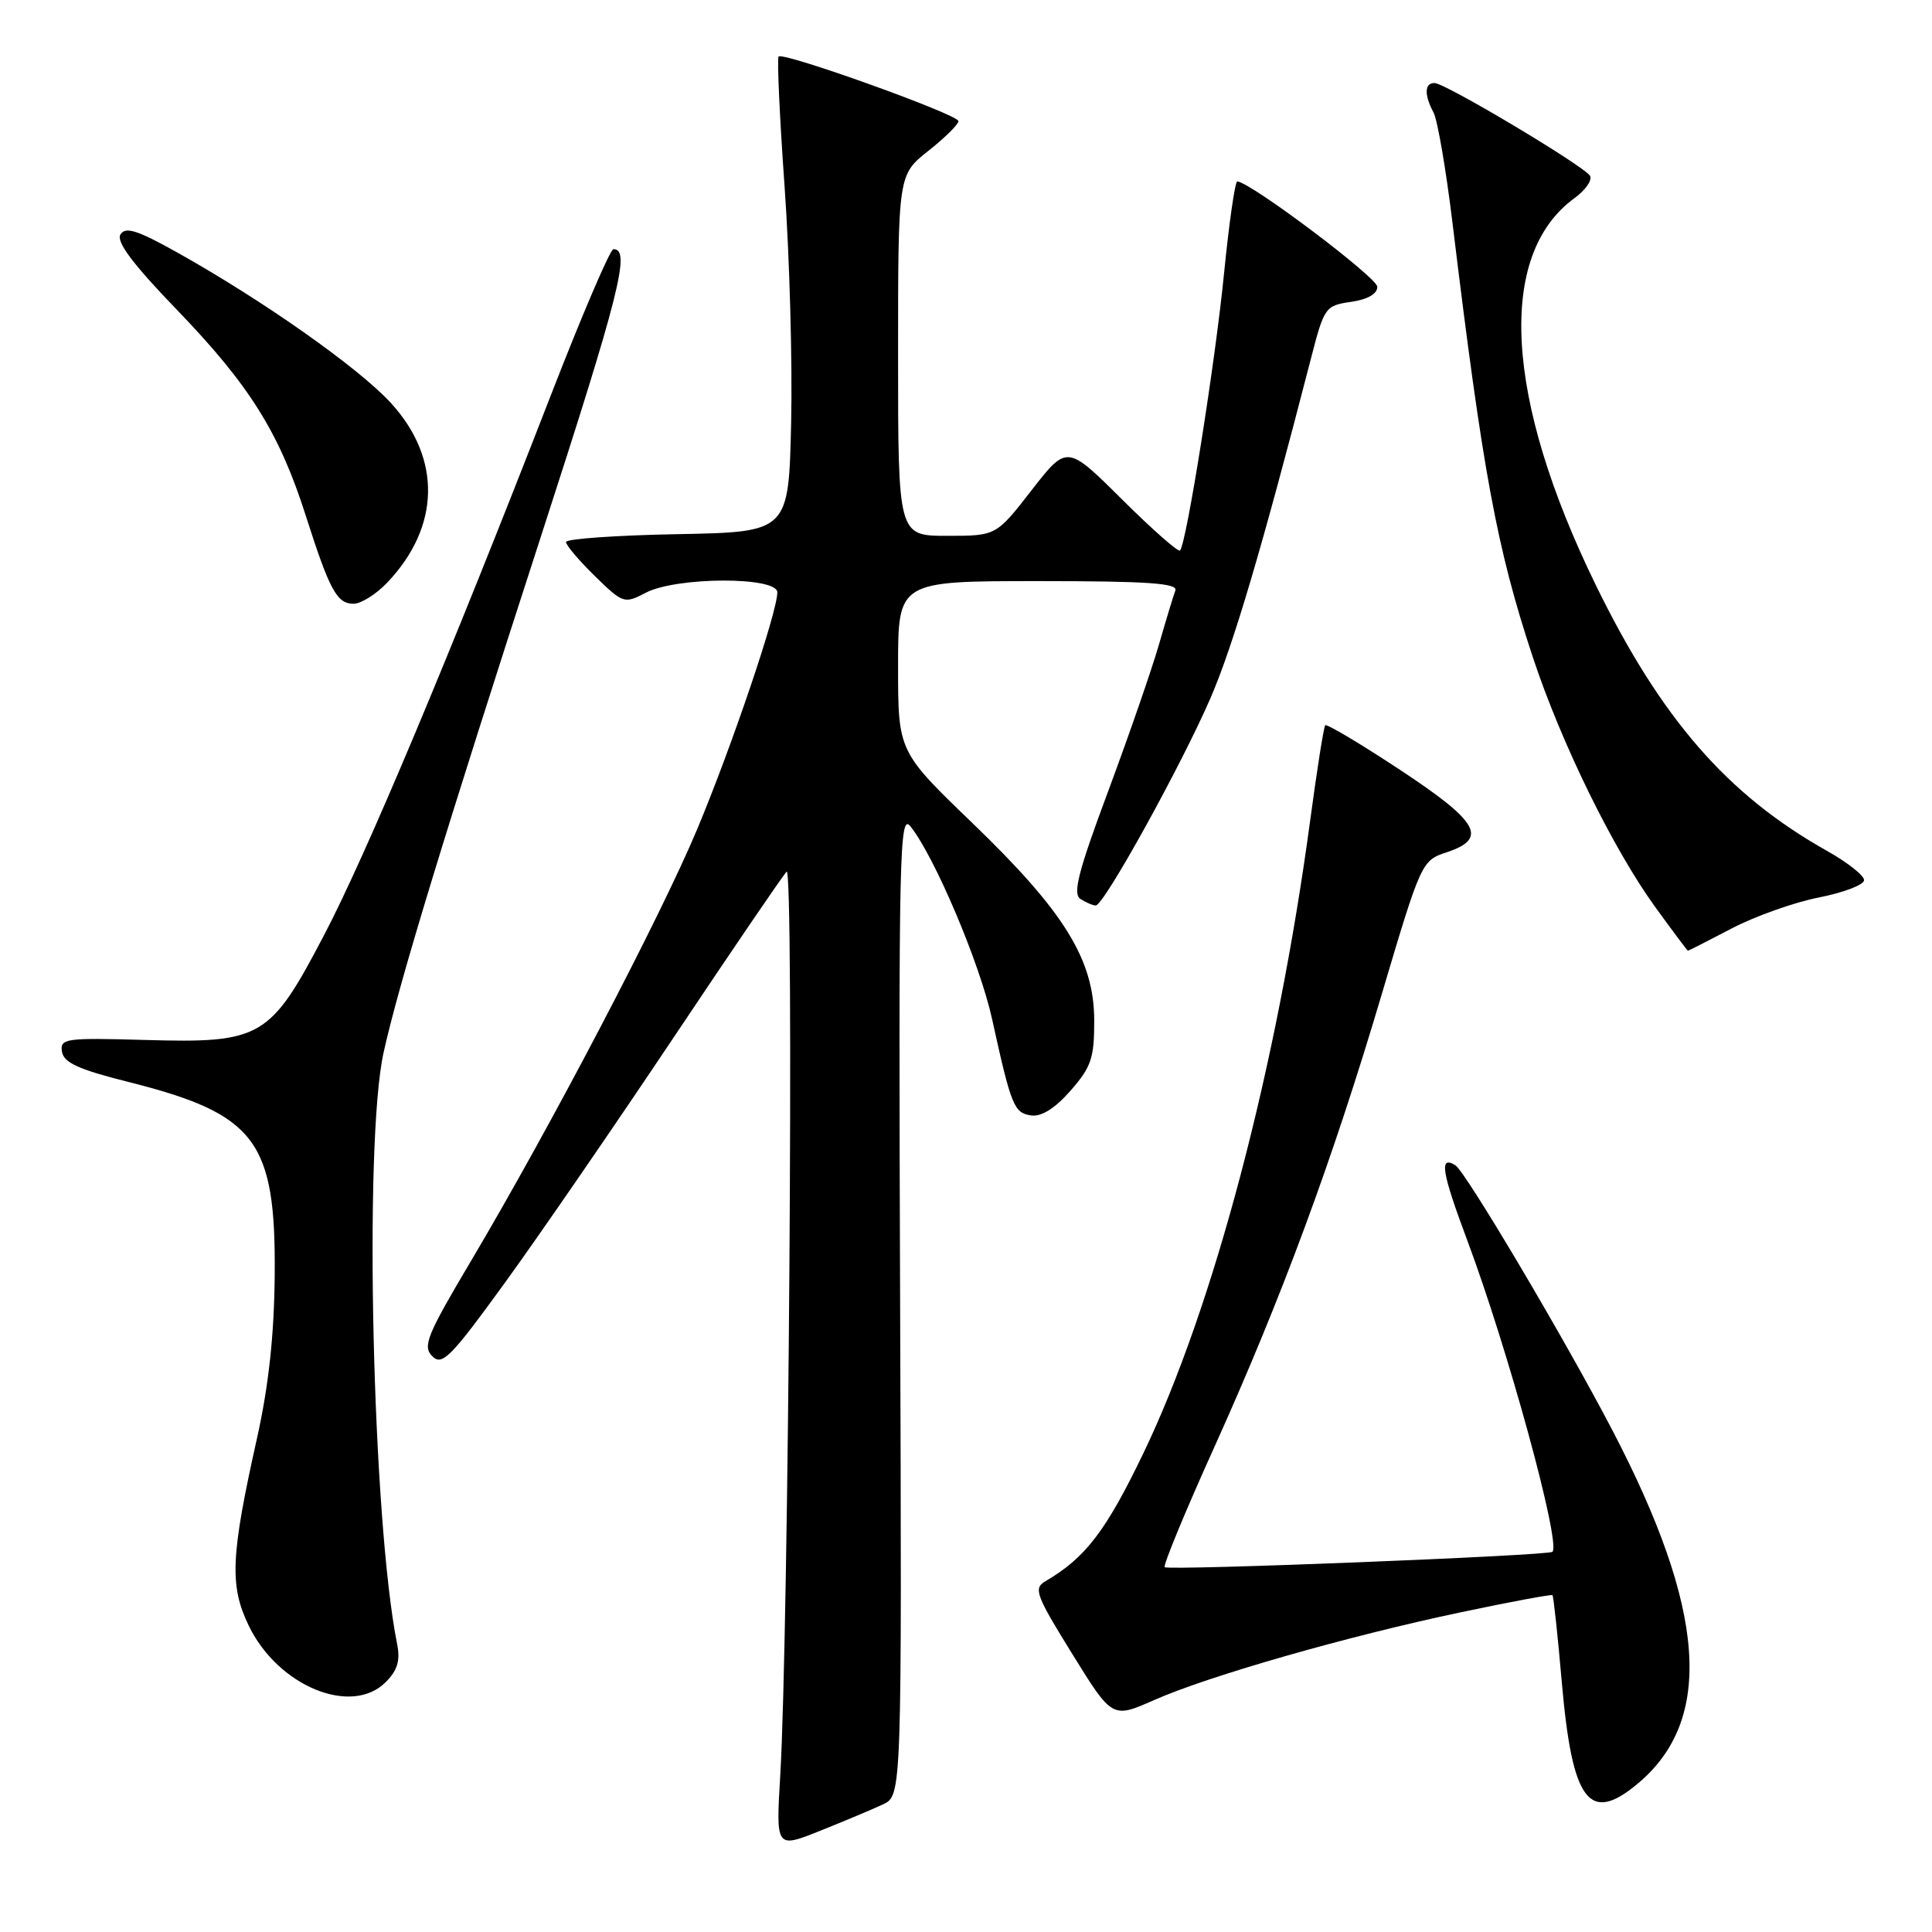 <?xml version="1.0" encoding="UTF-8" standalone="no"?>
<!DOCTYPE svg PUBLIC "-//W3C//DTD SVG 1.1//EN" "http://www.w3.org/Graphics/SVG/1.1/DTD/svg11.dtd" >
<svg xmlns="http://www.w3.org/2000/svg" xmlns:xlink="http://www.w3.org/1999/xlink" version="1.1" viewBox="0 0 256 256">
 <g >
 <path fill="currentColor"
d=" M 117.00 239.09 C 119.50 237.91 119.50 237.91 119.27 172.70 C 119.06 112.83 119.18 107.66 120.64 109.50 C 123.83 113.48 129.84 127.67 131.45 135.00 C 133.99 146.56 134.36 147.47 136.62 147.80 C 137.99 148.00 139.78 146.88 141.85 144.52 C 144.60 141.38 145.00 140.21 144.99 135.22 C 144.98 127.17 141.06 120.82 128.85 109.06 C 119.00 99.57 119.00 99.57 119.00 88.29 C 119.00 77.00 119.00 77.00 137.61 77.00 C 152.08 77.00 156.11 77.28 155.74 78.25 C 155.48 78.94 154.49 82.20 153.54 85.50 C 152.58 88.80 149.56 97.53 146.82 104.89 C 142.86 115.51 142.11 118.45 143.17 119.12 C 143.90 119.59 144.81 119.98 145.19 119.98 C 146.26 120.01 156.54 101.41 160.41 92.47 C 163.42 85.50 167.22 72.63 173.71 47.50 C 175.46 40.70 175.62 40.49 179.01 40.00 C 181.22 39.68 182.50 38.95 182.50 38.00 C 182.50 36.78 165.78 24.19 163.95 24.04 C 163.65 24.02 162.86 29.51 162.19 36.25 C 161.02 48.07 157.21 72.03 156.36 72.95 C 156.13 73.19 152.66 70.14 148.66 66.16 C 141.38 58.93 141.38 58.93 136.69 64.96 C 132.00 71.00 132.00 71.00 125.50 71.00 C 119.00 71.00 119.00 71.00 119.00 47.08 C 119.00 23.17 119.00 23.17 123.00 20.00 C 125.20 18.26 127.00 16.48 127.00 16.05 C 127.00 15.18 103.81 6.85 103.17 7.49 C 102.95 7.72 103.30 15.46 103.96 24.70 C 104.62 33.94 105.01 48.02 104.83 56.00 C 104.50 70.50 104.50 70.50 89.75 70.78 C 81.64 70.93 75.00 71.40 75.00 71.82 C 75.00 72.25 76.72 74.27 78.82 76.33 C 82.56 79.98 82.72 80.03 85.57 78.54 C 89.63 76.42 103.00 76.38 103.00 78.49 C 103.00 81.09 97.02 98.77 92.40 109.83 C 87.54 121.45 72.88 149.44 62.40 167.10 C 56.56 176.94 55.97 178.39 57.28 179.71 C 58.59 181.02 59.71 179.89 66.99 169.85 C 71.51 163.61 81.52 149.05 89.24 137.50 C 96.96 125.95 103.70 116.05 104.23 115.50 C 105.23 114.47 104.50 216.37 103.39 235.21 C 102.81 244.93 102.81 244.93 108.65 242.60 C 111.87 241.31 115.62 239.74 117.00 239.09 Z  M 217.07 236.29 C 227.13 227.83 226.06 213.29 213.64 189.50 C 207.34 177.42 194.19 155.23 192.84 154.40 C 190.67 153.06 191.02 155.26 194.39 164.27 C 199.80 178.71 206.85 204.48 205.71 205.62 C 205.20 206.14 154.80 208.13 154.33 207.66 C 154.10 207.43 157.03 200.32 160.85 191.87 C 169.81 172.03 176.53 153.86 183.08 131.77 C 188.29 114.22 188.38 114.03 191.67 112.94 C 197.22 111.11 195.97 108.90 185.48 101.99 C 180.24 98.53 175.80 95.89 175.60 96.10 C 175.40 96.32 174.50 102.05 173.59 108.82 C 169.20 141.43 160.81 173.21 151.48 192.61 C 146.53 202.89 143.83 206.42 138.51 209.53 C 136.92 210.46 137.25 211.36 142.07 219.14 C 147.38 227.72 147.38 227.72 152.92 225.27 C 160.15 222.07 178.59 216.79 193.55 213.64 C 200.10 212.25 205.57 211.24 205.71 211.37 C 205.85 211.51 206.41 216.72 206.95 222.95 C 208.34 238.80 210.58 241.75 217.07 236.29 Z  M 51.10 222.90 C 52.67 221.33 53.06 220.04 52.62 217.84 C 49.34 201.46 48.19 151.43 50.82 139.50 C 52.81 130.46 58.95 110.32 71.66 71.13 C 82.12 38.86 83.61 32.97 81.28 33.02 C 80.85 33.02 77.14 41.69 73.03 52.27 C 59.59 86.89 48.48 113.35 42.94 123.91 C 35.78 137.58 34.66 138.24 19.21 137.80 C 8.65 137.50 7.94 137.60 8.21 139.35 C 8.44 140.81 10.41 141.71 17.00 143.36 C 33.91 147.62 36.56 151.11 36.40 169.00 C 36.33 176.91 35.60 183.62 34.07 190.50 C 30.56 206.21 30.39 210.11 32.97 215.43 C 36.84 223.43 46.57 227.43 51.10 222.90 Z  M 229.41 123.05 C 232.49 121.43 237.71 119.57 241.01 118.92 C 244.30 118.27 247.00 117.24 247.00 116.62 C 247.00 116.00 244.77 114.25 242.06 112.73 C 228.87 105.32 220.09 95.22 211.44 77.50 C 199.37 52.77 198.32 33.76 208.62 26.26 C 210.10 25.18 211.02 23.85 210.68 23.29 C 209.86 21.97 191.48 11.00 190.08 11.00 C 188.75 11.00 188.70 12.56 189.95 14.91 C 190.48 15.89 191.61 22.50 192.47 29.60 C 196.48 62.64 198.33 72.62 203.08 87.00 C 206.88 98.49 213.73 112.46 219.35 120.22 C 221.63 123.37 223.57 125.95 223.65 125.97 C 223.73 125.99 226.32 124.67 229.41 123.05 Z  M 51.26 77.25 C 58.36 69.84 58.55 60.72 51.74 53.34 C 47.46 48.69 34.79 39.77 23.44 33.43 C 18.18 30.49 16.62 30.00 15.96 31.07 C 15.37 32.02 17.59 34.99 23.46 41.07 C 33.07 51.04 37.01 57.33 40.52 68.34 C 43.68 78.22 44.64 80.00 46.85 80.00 C 47.83 80.00 49.81 78.76 51.26 77.25 Z "/>
</g>
</svg>